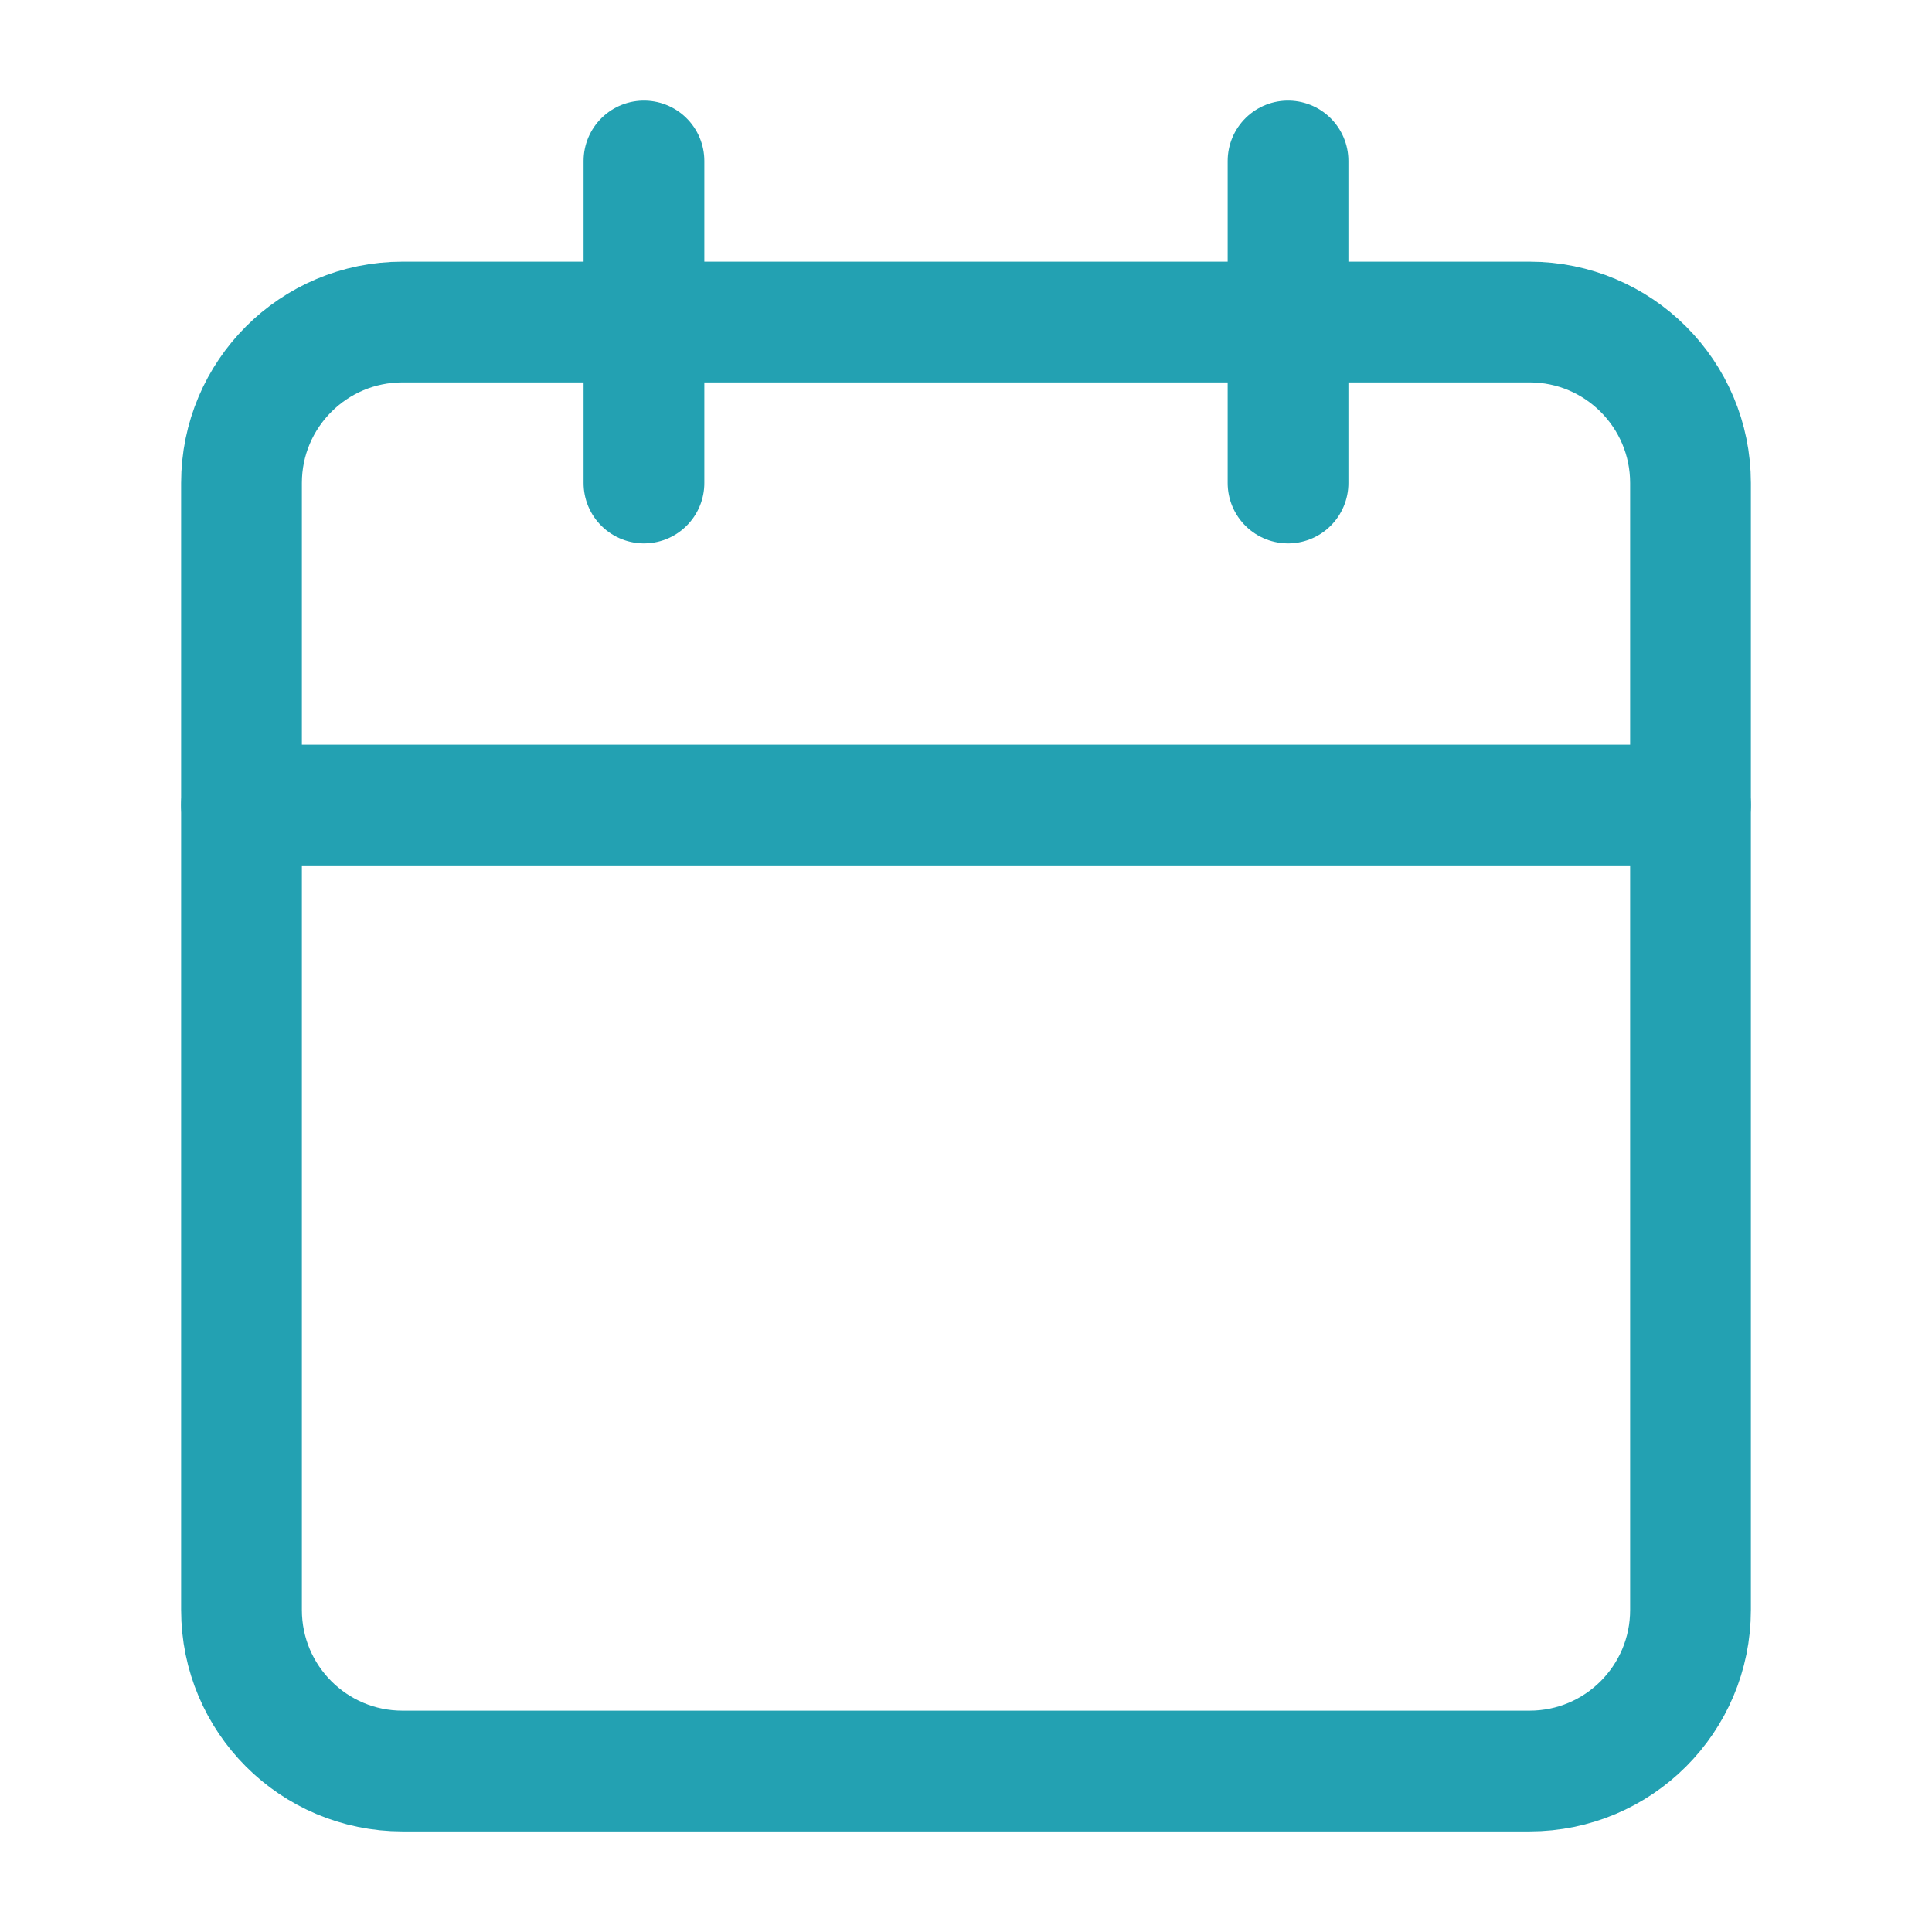 <svg viewBox="0 0 16 16" fill="none"><path d="M12.667 2.667H3.333C2.597 2.667 2 3.264 2 4V13.333C2 14.07 2.597 14.667 3.333 14.667H12.667C13.403 14.667 14 14.07 14 13.333V4C14 3.264 13.403 2.667 12.667 2.667Z" stroke="#23a1b2" stroke-linecap="round" stroke-linejoin="round"></path><path d="M10.667 1.333V4" stroke="#23a1b2" stroke-linecap="round" stroke-linejoin="round"></path><path d="M5.333 1.333V4" stroke="#23a1b2" stroke-linecap="round" stroke-linejoin="round"></path><path d="M2 6.667H14" stroke="#23a1b2" stroke-linecap="round" stroke-linejoin="round"></path></svg>
